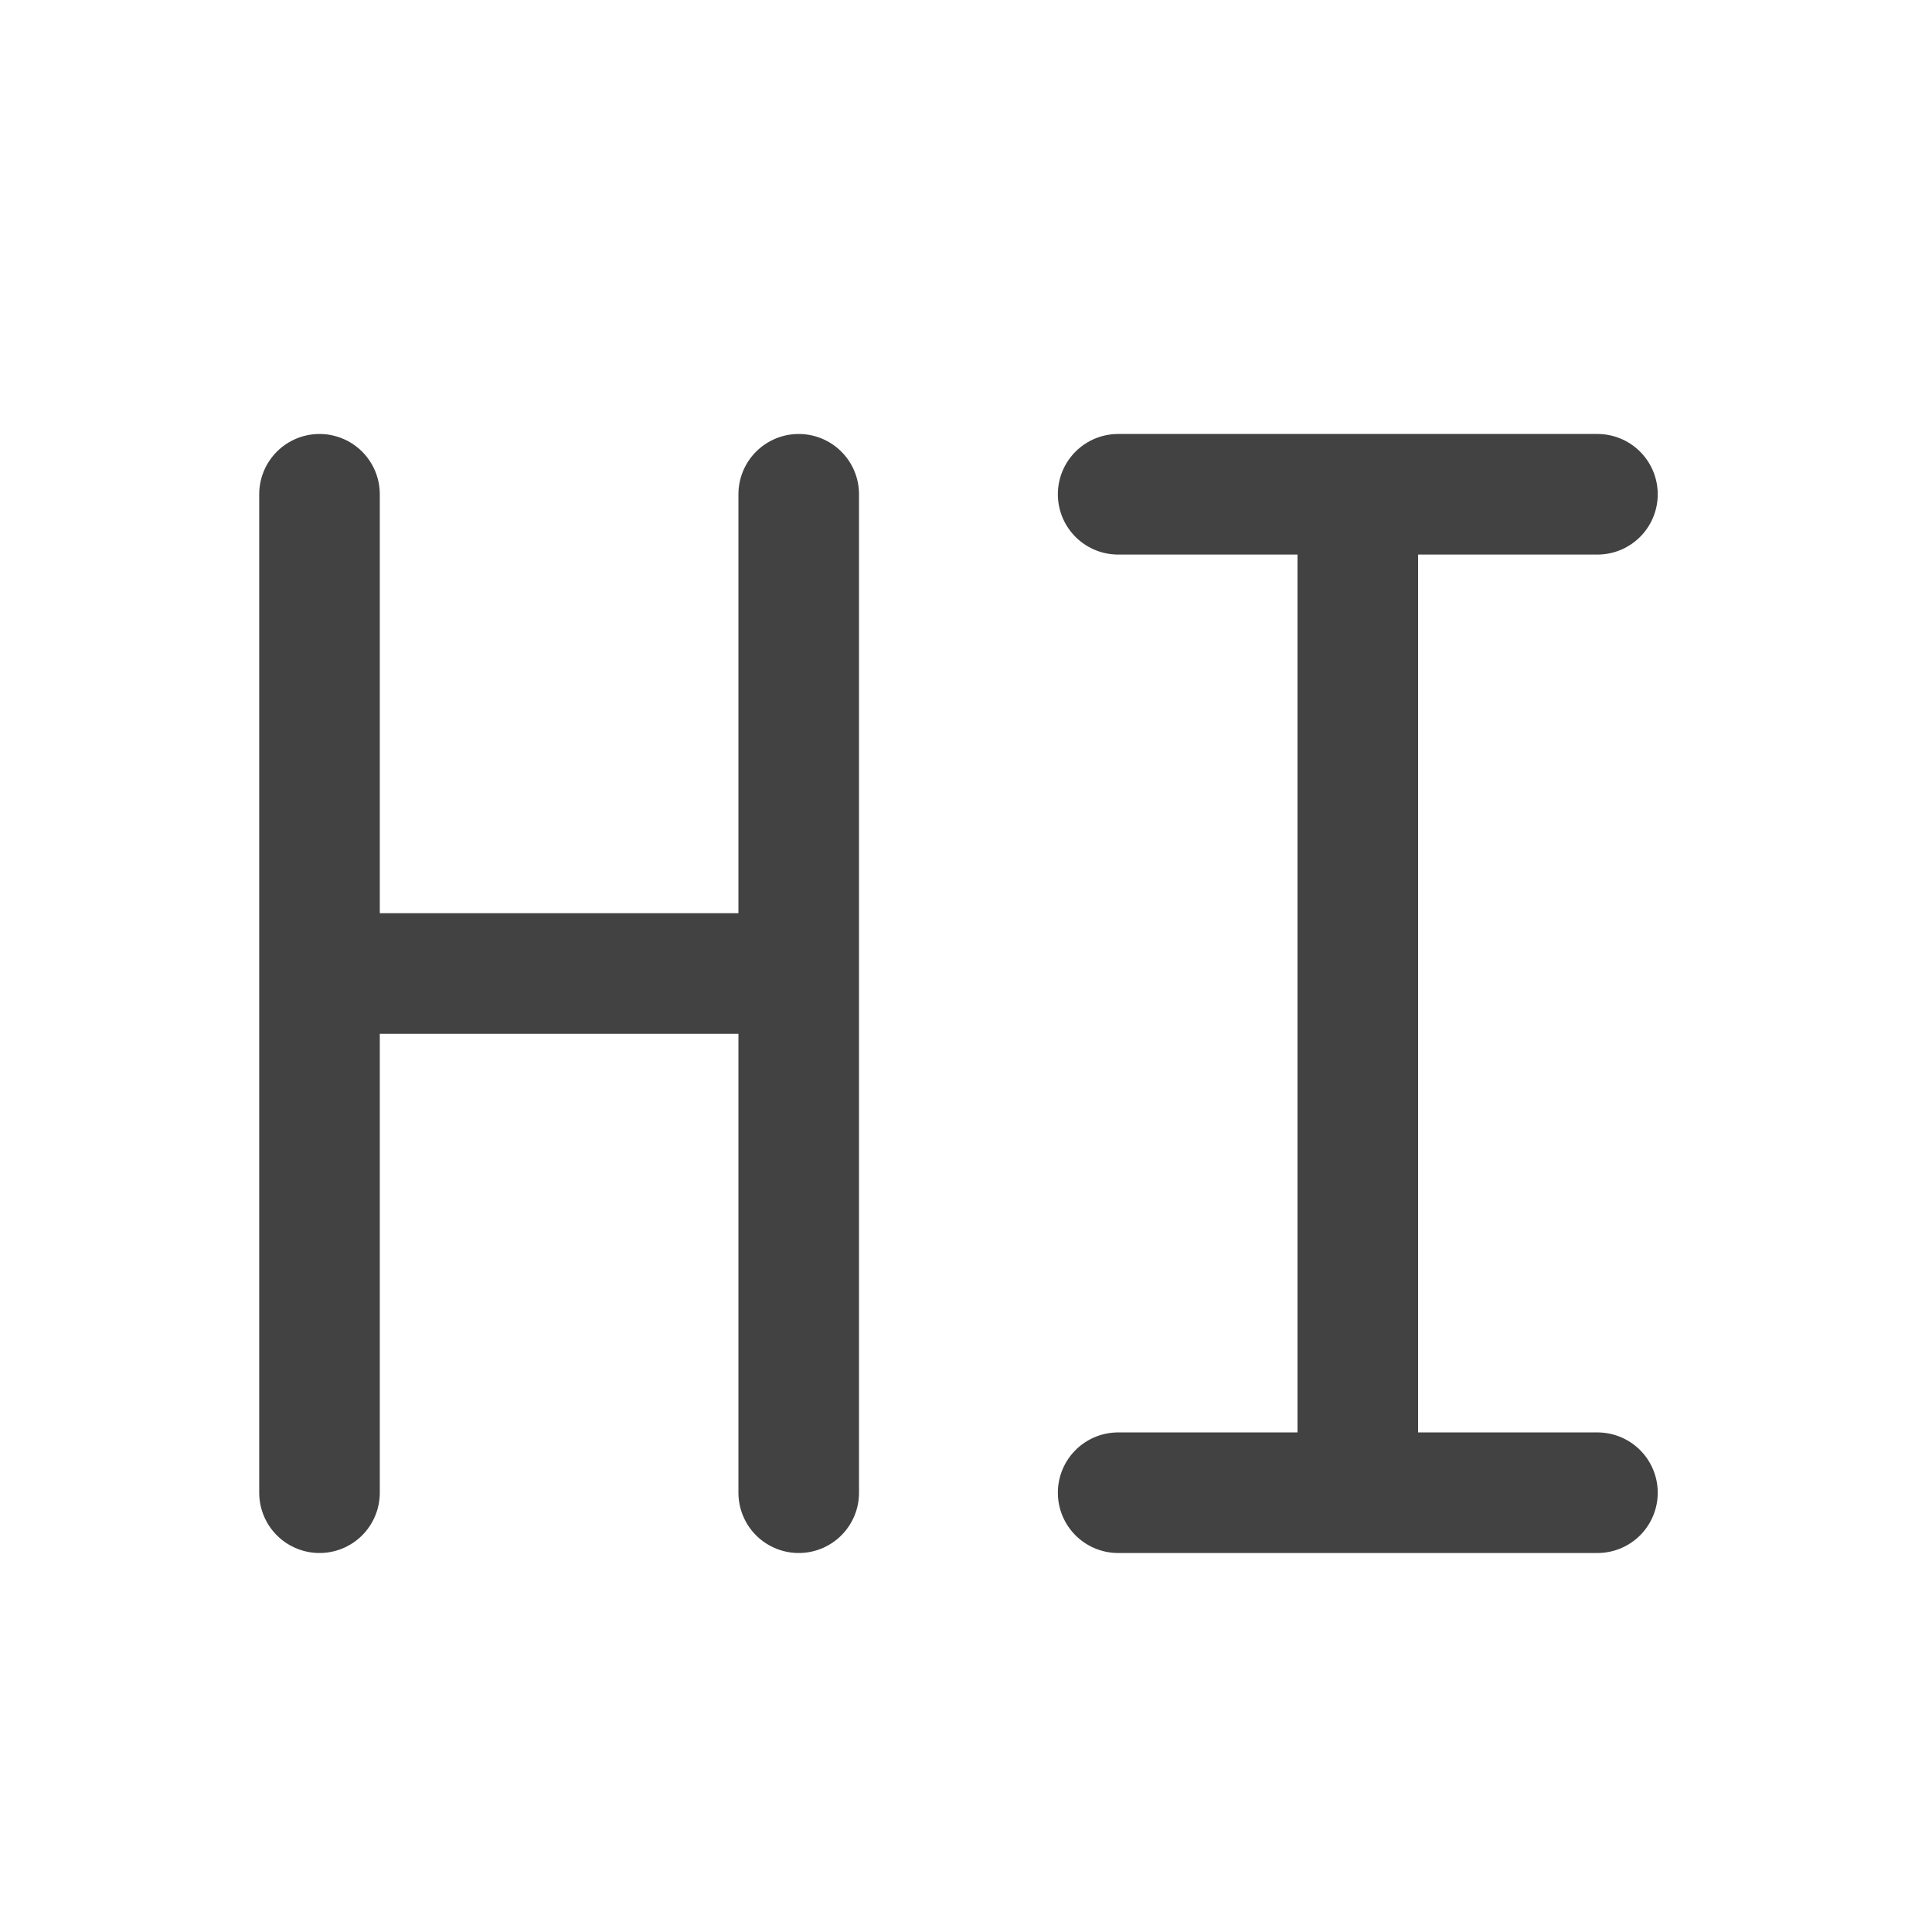 <svg xmlns="http://www.w3.org/2000/svg" width="32" height="32" viewBox="0 0 24 24"><g fill="none" stroke-width="31.95" stroke-linecap="round" stroke-linejoin="round" stroke="#424242"><path d="M9.922 18.543v-6.45H3.969v6.45M3.969 12.094V6.14M9.922 12.094V6.14M16.867 18.543V6.141M13.89 6.14h5.954M13.89 18.543h5.954" stroke-width="1.498"/></g></svg>